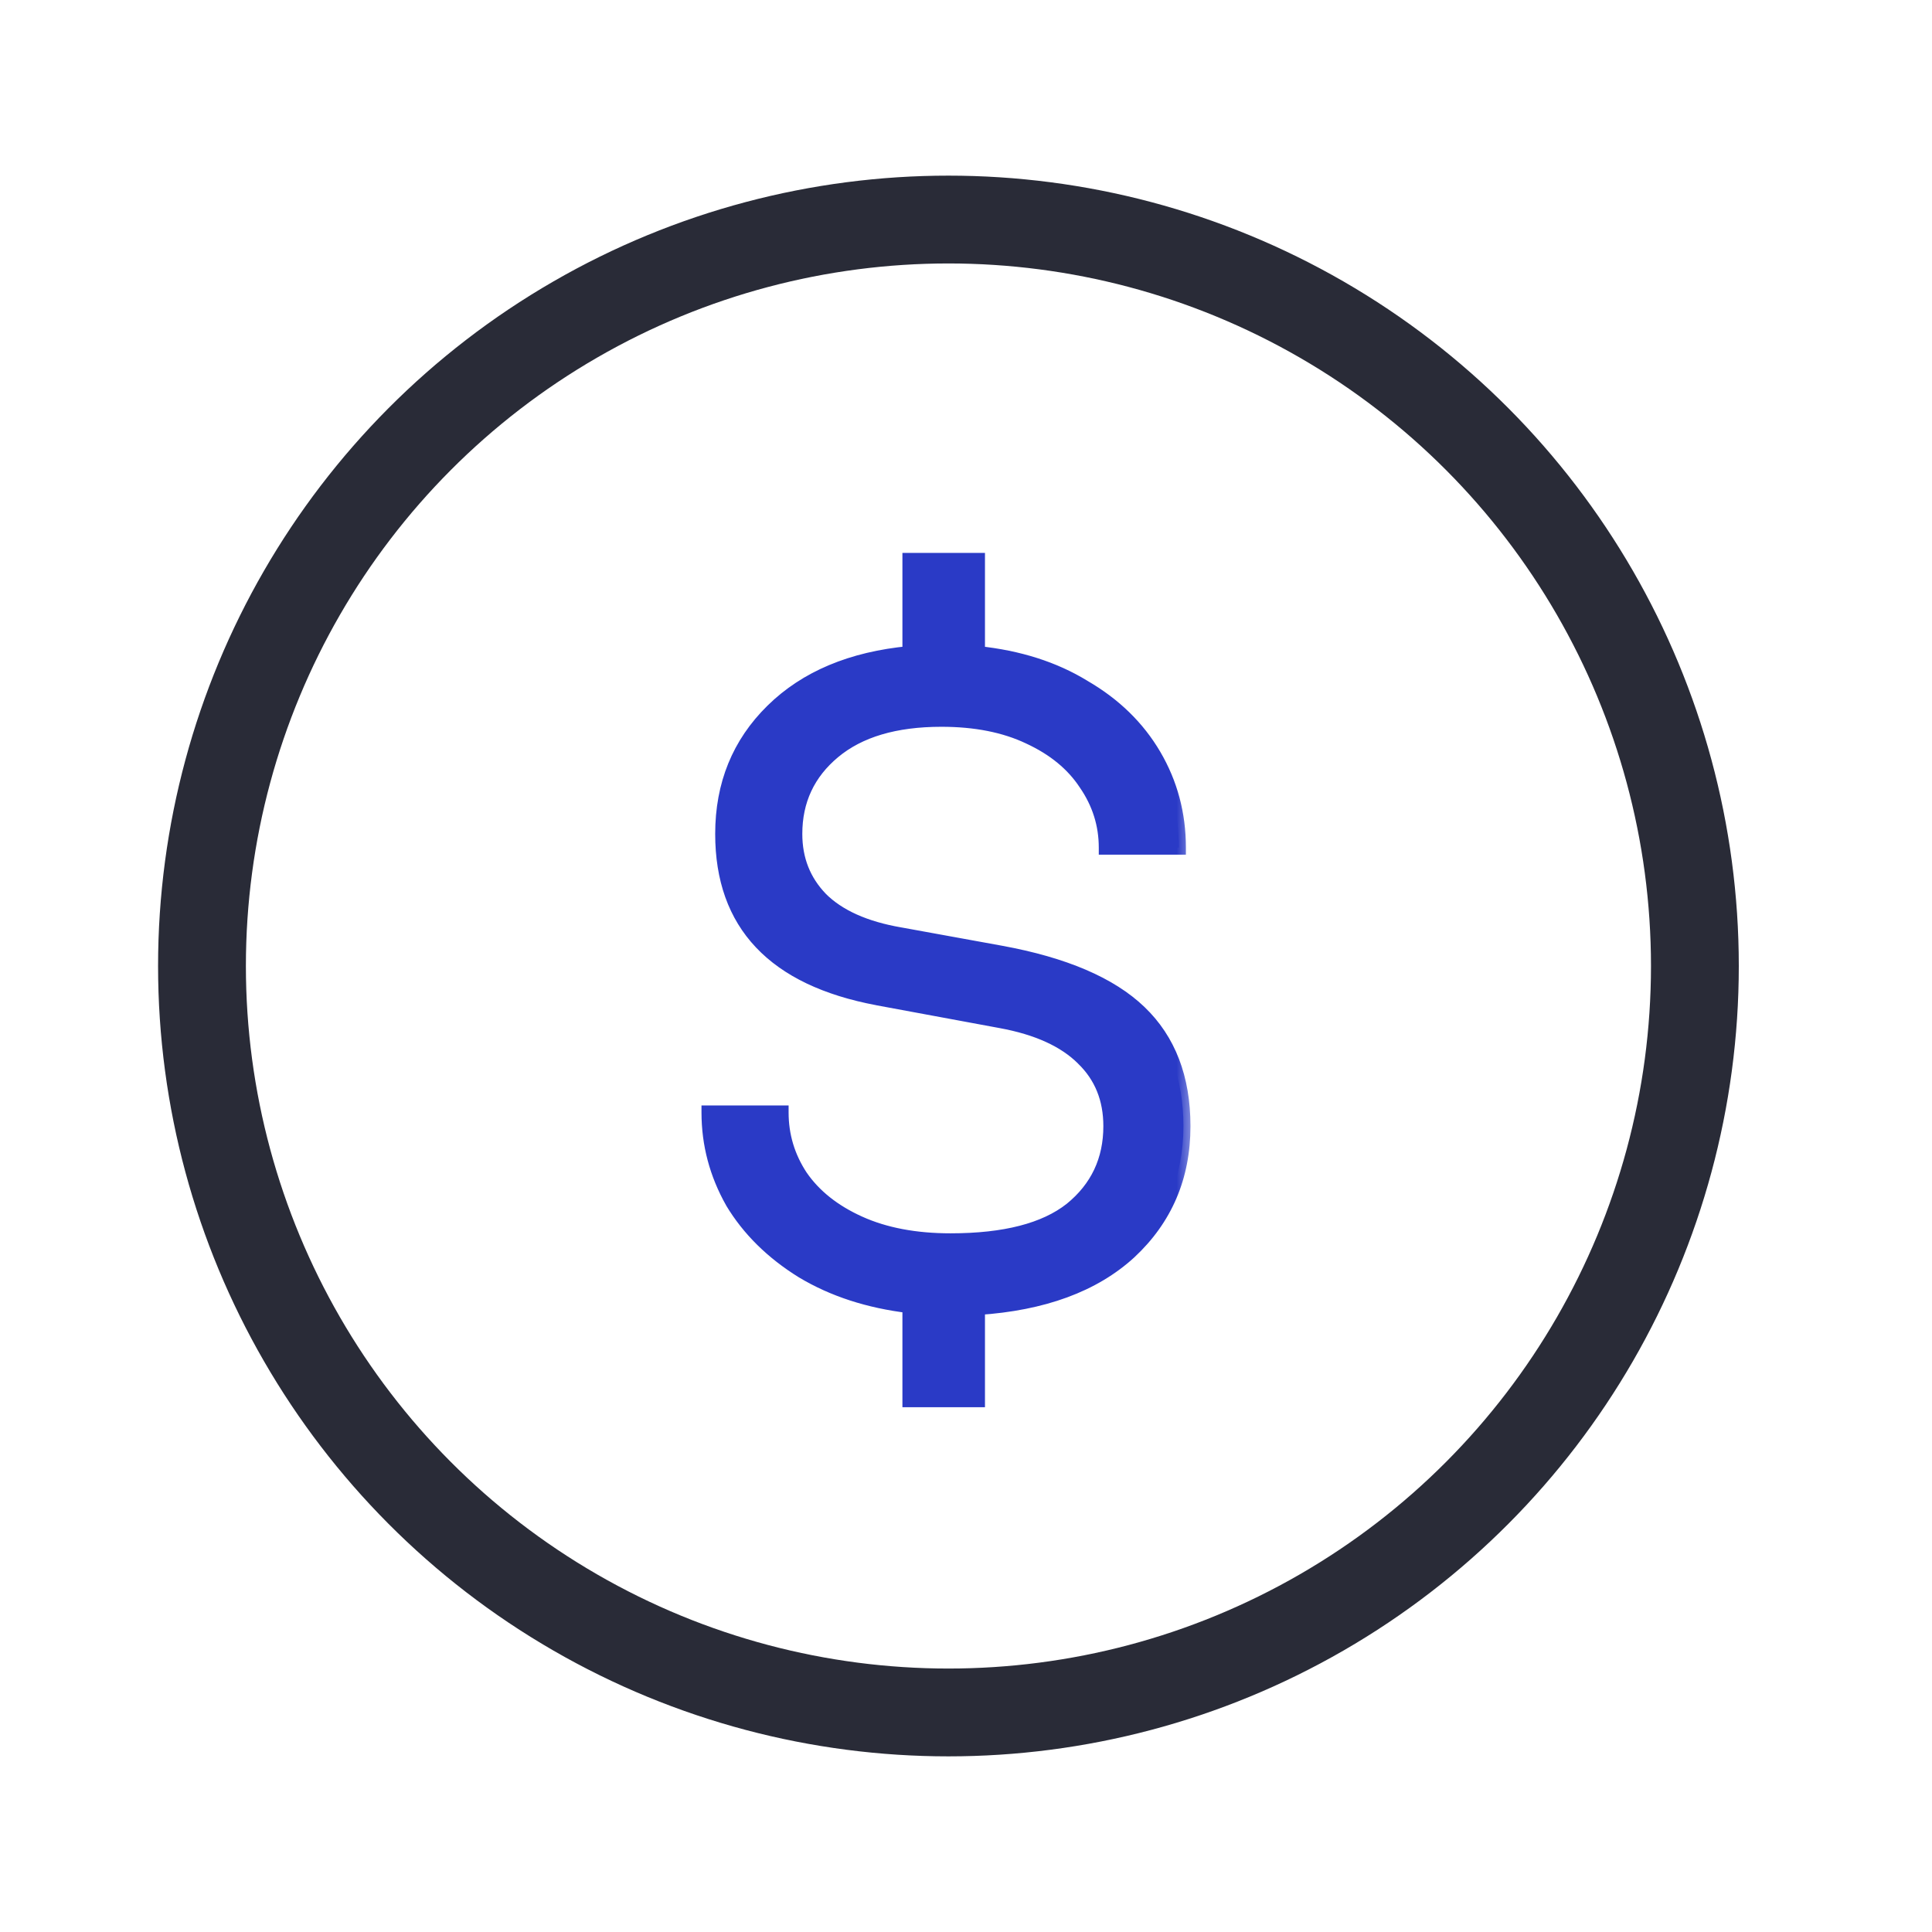 <svg width="55" height="55" viewBox="0 0 55 55" fill="none" xmlns="http://www.w3.org/2000/svg">
<g clip-path="url(#clip0_1447_14910)">
<circle cx="27" cy="27.5" r="21.25" stroke="#292B37" stroke-width="2.5"/>
<mask id="path-2-outside-1_1447_14910" maskUnits="userSpaceOnUse" x="19" y="15" width="15" height="26" fill="black">
<rect fill="white" x="19" y="15" width="15" height="26"/>
<path d="M33.69 32.06C33.69 33.499 33.179 34.695 32.156 35.648C31.133 36.584 29.695 37.113 27.84 37.234V39.86H25.89V37.182C24.729 37.043 23.715 36.714 22.848 36.194C21.981 35.657 21.314 34.998 20.846 34.218C20.395 33.421 20.17 32.571 20.17 31.67H22.25C22.25 32.329 22.432 32.935 22.796 33.49C23.177 34.045 23.732 34.487 24.46 34.816C25.188 35.145 26.055 35.31 27.06 35.31C28.603 35.31 29.747 35.015 30.492 34.426C31.237 33.819 31.61 33.031 31.61 32.06C31.61 31.28 31.35 30.639 30.83 30.136C30.31 29.616 29.53 29.261 28.49 29.07L24.98 28.42C22.033 27.865 20.56 26.305 20.56 23.74C20.56 22.336 21.037 21.166 21.99 20.23C22.943 19.294 24.243 18.748 25.89 18.592V15.94H27.84V18.592C29.001 18.713 30.007 19.034 30.856 19.554C31.723 20.057 32.39 20.707 32.858 21.504C33.326 22.301 33.56 23.177 33.56 24.13H31.48C31.48 23.471 31.289 22.865 30.908 22.31C30.544 21.755 30.007 21.313 29.296 20.984C28.603 20.655 27.771 20.49 26.8 20.49C25.483 20.49 24.46 20.793 23.732 21.4C23.004 22.007 22.64 22.787 22.64 23.74C22.64 24.468 22.883 25.083 23.368 25.586C23.871 26.089 24.625 26.427 25.63 26.6L28.49 27.12C30.293 27.449 31.61 28.013 32.442 28.81C33.274 29.607 33.69 30.691 33.69 32.06Z"/>
</mask>
<path d="M33.69 32.06C33.69 33.499 33.179 34.695 32.156 35.648C31.133 36.584 29.695 37.113 27.84 37.234V39.86H25.89V37.182C24.729 37.043 23.715 36.714 22.848 36.194C21.981 35.657 21.314 34.998 20.846 34.218C20.395 33.421 20.17 32.571 20.17 31.67H22.25C22.25 32.329 22.432 32.935 22.796 33.49C23.177 34.045 23.732 34.487 24.46 34.816C25.188 35.145 26.055 35.31 27.06 35.31C28.603 35.31 29.747 35.015 30.492 34.426C31.237 33.819 31.61 33.031 31.61 32.06C31.61 31.28 31.35 30.639 30.83 30.136C30.31 29.616 29.53 29.261 28.49 29.07L24.98 28.42C22.033 27.865 20.56 26.305 20.56 23.74C20.56 22.336 21.037 21.166 21.99 20.23C22.943 19.294 24.243 18.748 25.89 18.592V15.94H27.84V18.592C29.001 18.713 30.007 19.034 30.856 19.554C31.723 20.057 32.39 20.707 32.858 21.504C33.326 22.301 33.56 23.177 33.56 24.13H31.48C31.48 23.471 31.289 22.865 30.908 22.31C30.544 21.755 30.007 21.313 29.296 20.984C28.603 20.655 27.771 20.49 26.8 20.49C25.483 20.49 24.46 20.793 23.732 21.4C23.004 22.007 22.64 22.787 22.64 23.74C22.64 24.468 22.883 25.083 23.368 25.586C23.871 26.089 24.625 26.427 25.63 26.6L28.49 27.12C30.293 27.449 31.61 28.013 32.442 28.81C33.274 29.607 33.69 30.691 33.69 32.06Z" fill="#2A3AC6"/>
<path d="M32.156 35.648L32.291 35.795L32.292 35.794L32.156 35.648ZM27.84 37.234L27.827 37.034L27.64 37.047V37.234H27.84ZM27.84 39.86V40.06H28.04V39.86H27.84ZM25.89 39.86H25.69V40.06H25.89V39.86ZM25.89 37.182H26.09V37.005L25.914 36.983L25.89 37.182ZM22.848 36.194L22.743 36.364L22.745 36.365L22.848 36.194ZM20.846 34.218L20.672 34.316L20.674 34.321L20.846 34.218ZM20.17 31.67V31.47H19.97V31.67H20.17ZM22.25 31.67H22.45V31.47H22.25V31.67ZM22.796 33.49L22.629 33.6L22.631 33.603L22.796 33.49ZM30.492 34.426L30.616 34.583L30.618 34.581L30.492 34.426ZM30.83 30.136L30.689 30.277L30.691 30.28L30.83 30.136ZM28.49 29.07L28.454 29.267L28.454 29.267L28.49 29.07ZM24.98 28.42L24.943 28.616L24.944 28.617L24.98 28.42ZM25.89 18.592L25.909 18.791L26.09 18.774V18.592H25.89ZM25.89 15.94V15.74H25.69V15.94H25.89ZM27.84 15.94H28.04V15.74H27.84V15.94ZM27.84 18.592H27.64V18.772L27.819 18.791L27.84 18.592ZM30.856 19.554L30.752 19.725L30.756 19.727L30.856 19.554ZM32.858 21.504L33.031 21.403L32.858 21.504ZM33.56 24.13V24.33H33.76V24.13H33.56ZM31.48 24.13H31.28V24.33H31.48V24.13ZM30.908 22.31L30.741 22.42L30.743 22.423L30.908 22.31ZM29.296 20.984L29.21 21.165L29.212 21.166L29.296 20.984ZM23.732 21.4L23.86 21.554L23.732 21.4ZM23.368 25.586L23.224 25.725L23.227 25.727L23.368 25.586ZM25.63 26.6L25.666 26.403L25.664 26.403L25.63 26.6ZM28.49 27.12L28.526 26.923L28.526 26.923L28.49 27.12ZM32.442 28.81L32.58 28.666L32.442 28.81ZM33.49 32.06C33.49 33.445 33 34.587 32.02 35.502L32.292 35.794C33.357 34.802 33.89 33.552 33.89 32.06H33.49ZM32.021 35.501C31.042 36.397 29.652 36.915 27.827 37.034L27.853 37.434C29.738 37.31 31.225 36.771 32.291 35.795L32.021 35.501ZM27.64 37.234V39.86H28.04V37.234H27.64ZM27.84 39.66H25.89V40.06H27.84V39.66ZM26.09 39.86V37.182H25.69V39.86H26.09ZM25.914 36.983C24.776 36.848 23.79 36.526 22.951 36.023L22.745 36.365C23.64 36.902 24.681 37.239 25.866 37.381L25.914 36.983ZM22.953 36.024C22.11 35.501 21.467 34.865 21.017 34.115L20.674 34.321C21.161 35.131 21.852 35.812 22.743 36.364L22.953 36.024ZM21.02 34.12C20.586 33.352 20.37 32.536 20.37 31.67H19.97C19.97 32.606 20.205 33.49 20.672 34.316L21.02 34.12ZM20.17 31.87H22.25V31.47H20.17V31.87ZM22.05 31.67C22.05 32.368 22.244 33.013 22.629 33.6L22.963 33.38C22.62 32.858 22.45 32.289 22.45 31.67H22.05ZM22.631 33.603C23.037 34.193 23.623 34.657 24.378 34.998L24.543 34.634C23.841 34.317 23.318 33.896 22.961 33.377L22.631 33.603ZM24.378 34.998C25.137 35.342 26.033 35.51 27.06 35.51V35.11C26.076 35.11 25.239 34.949 24.543 34.634L24.378 34.998ZM27.06 35.51C28.622 35.51 29.819 35.213 30.616 34.583L30.368 34.269C29.674 34.818 28.584 35.11 27.06 35.11V35.51ZM30.618 34.581C31.411 33.936 31.81 33.09 31.81 32.06H31.41C31.41 32.971 31.064 33.703 30.366 34.271L30.618 34.581ZM31.81 32.06C31.81 31.23 31.531 30.536 30.969 29.992L30.691 30.28C31.169 30.742 31.41 31.329 31.41 32.06H31.81ZM30.971 29.995C30.413 29.436 29.589 29.068 28.526 28.873L28.454 29.267C29.471 29.453 30.207 29.796 30.689 30.277L30.971 29.995ZM28.526 28.873L25.016 28.223L24.944 28.617L28.454 29.267L28.526 28.873ZM25.017 28.224C23.569 27.951 22.509 27.436 21.81 26.697C21.116 25.961 20.76 24.982 20.76 23.74H20.36C20.36 25.063 20.741 26.147 21.52 26.971C22.295 27.792 23.444 28.334 24.943 28.616L25.017 28.224ZM20.76 23.74C20.76 22.387 21.217 21.269 22.13 20.373L21.85 20.087C20.856 21.063 20.36 22.285 20.36 23.74H20.76ZM22.13 20.373C23.044 19.476 24.297 18.944 25.909 18.791L25.871 18.393C24.19 18.552 22.843 19.112 21.85 20.087L22.13 20.373ZM26.09 18.592V15.94H25.69V18.592H26.09ZM25.89 16.14H27.84V15.74H25.89V16.14ZM27.64 15.94V18.592H28.04V15.94H27.64ZM27.819 18.791C28.956 18.91 29.932 19.223 30.752 19.725L30.96 19.383C30.082 18.845 29.047 18.517 27.861 18.393L27.819 18.791ZM30.756 19.727C31.595 20.214 32.236 20.84 32.685 21.605L33.031 21.403C32.544 20.573 31.85 19.899 30.956 19.381L30.756 19.727ZM32.685 21.605C33.135 22.371 33.36 23.211 33.36 24.13H33.76C33.76 23.142 33.517 22.232 33.031 21.403L32.685 21.605ZM33.56 23.93H31.48V24.33H33.56V23.93ZM31.68 24.13C31.68 23.43 31.477 22.784 31.073 22.197L30.743 22.423C31.102 22.945 31.28 23.513 31.28 24.13H31.68ZM31.075 22.2C30.687 21.609 30.119 21.145 29.38 20.802L29.212 21.166C29.895 21.482 30.401 21.901 30.741 22.42L31.075 22.2ZM29.382 20.803C28.656 20.458 27.793 20.29 26.8 20.29V20.69C27.749 20.69 28.55 20.851 29.21 21.165L29.382 20.803ZM26.8 20.29C25.454 20.29 24.38 20.6 23.604 21.246L23.86 21.554C24.54 20.987 25.511 20.69 26.8 20.69V20.29ZM23.604 21.246C22.83 21.891 22.44 22.728 22.44 23.74H22.84C22.84 22.846 23.178 22.122 23.86 21.554L23.604 21.246ZM22.44 23.74C22.44 24.517 22.701 25.183 23.224 25.725L23.512 25.447C23.064 24.983 22.84 24.419 22.84 23.74H22.44ZM23.227 25.727C23.769 26.27 24.567 26.62 25.596 26.797L25.664 26.403C24.682 26.234 23.973 25.908 23.509 25.445L23.227 25.727ZM25.594 26.797L28.454 27.317L28.526 26.923L25.666 26.403L25.594 26.797ZM28.454 27.317C30.239 27.643 31.512 28.196 32.304 28.954L32.58 28.666C31.708 27.829 30.346 27.256 28.526 26.923L28.454 27.317ZM32.304 28.954C33.089 29.707 33.49 30.734 33.49 32.06H33.89C33.89 30.647 33.459 29.508 32.58 28.666L32.304 28.954Z" fill="#2A3AC6" mask="url(#path-2-outside-1_1447_14910)"/>
</g>
<defs>
<clipPath id="clip0_1447_14910">
<rect width="46" height="45" fill="white" transform="translate(4 5)"/>
</clipPath>
</defs>
</svg>
